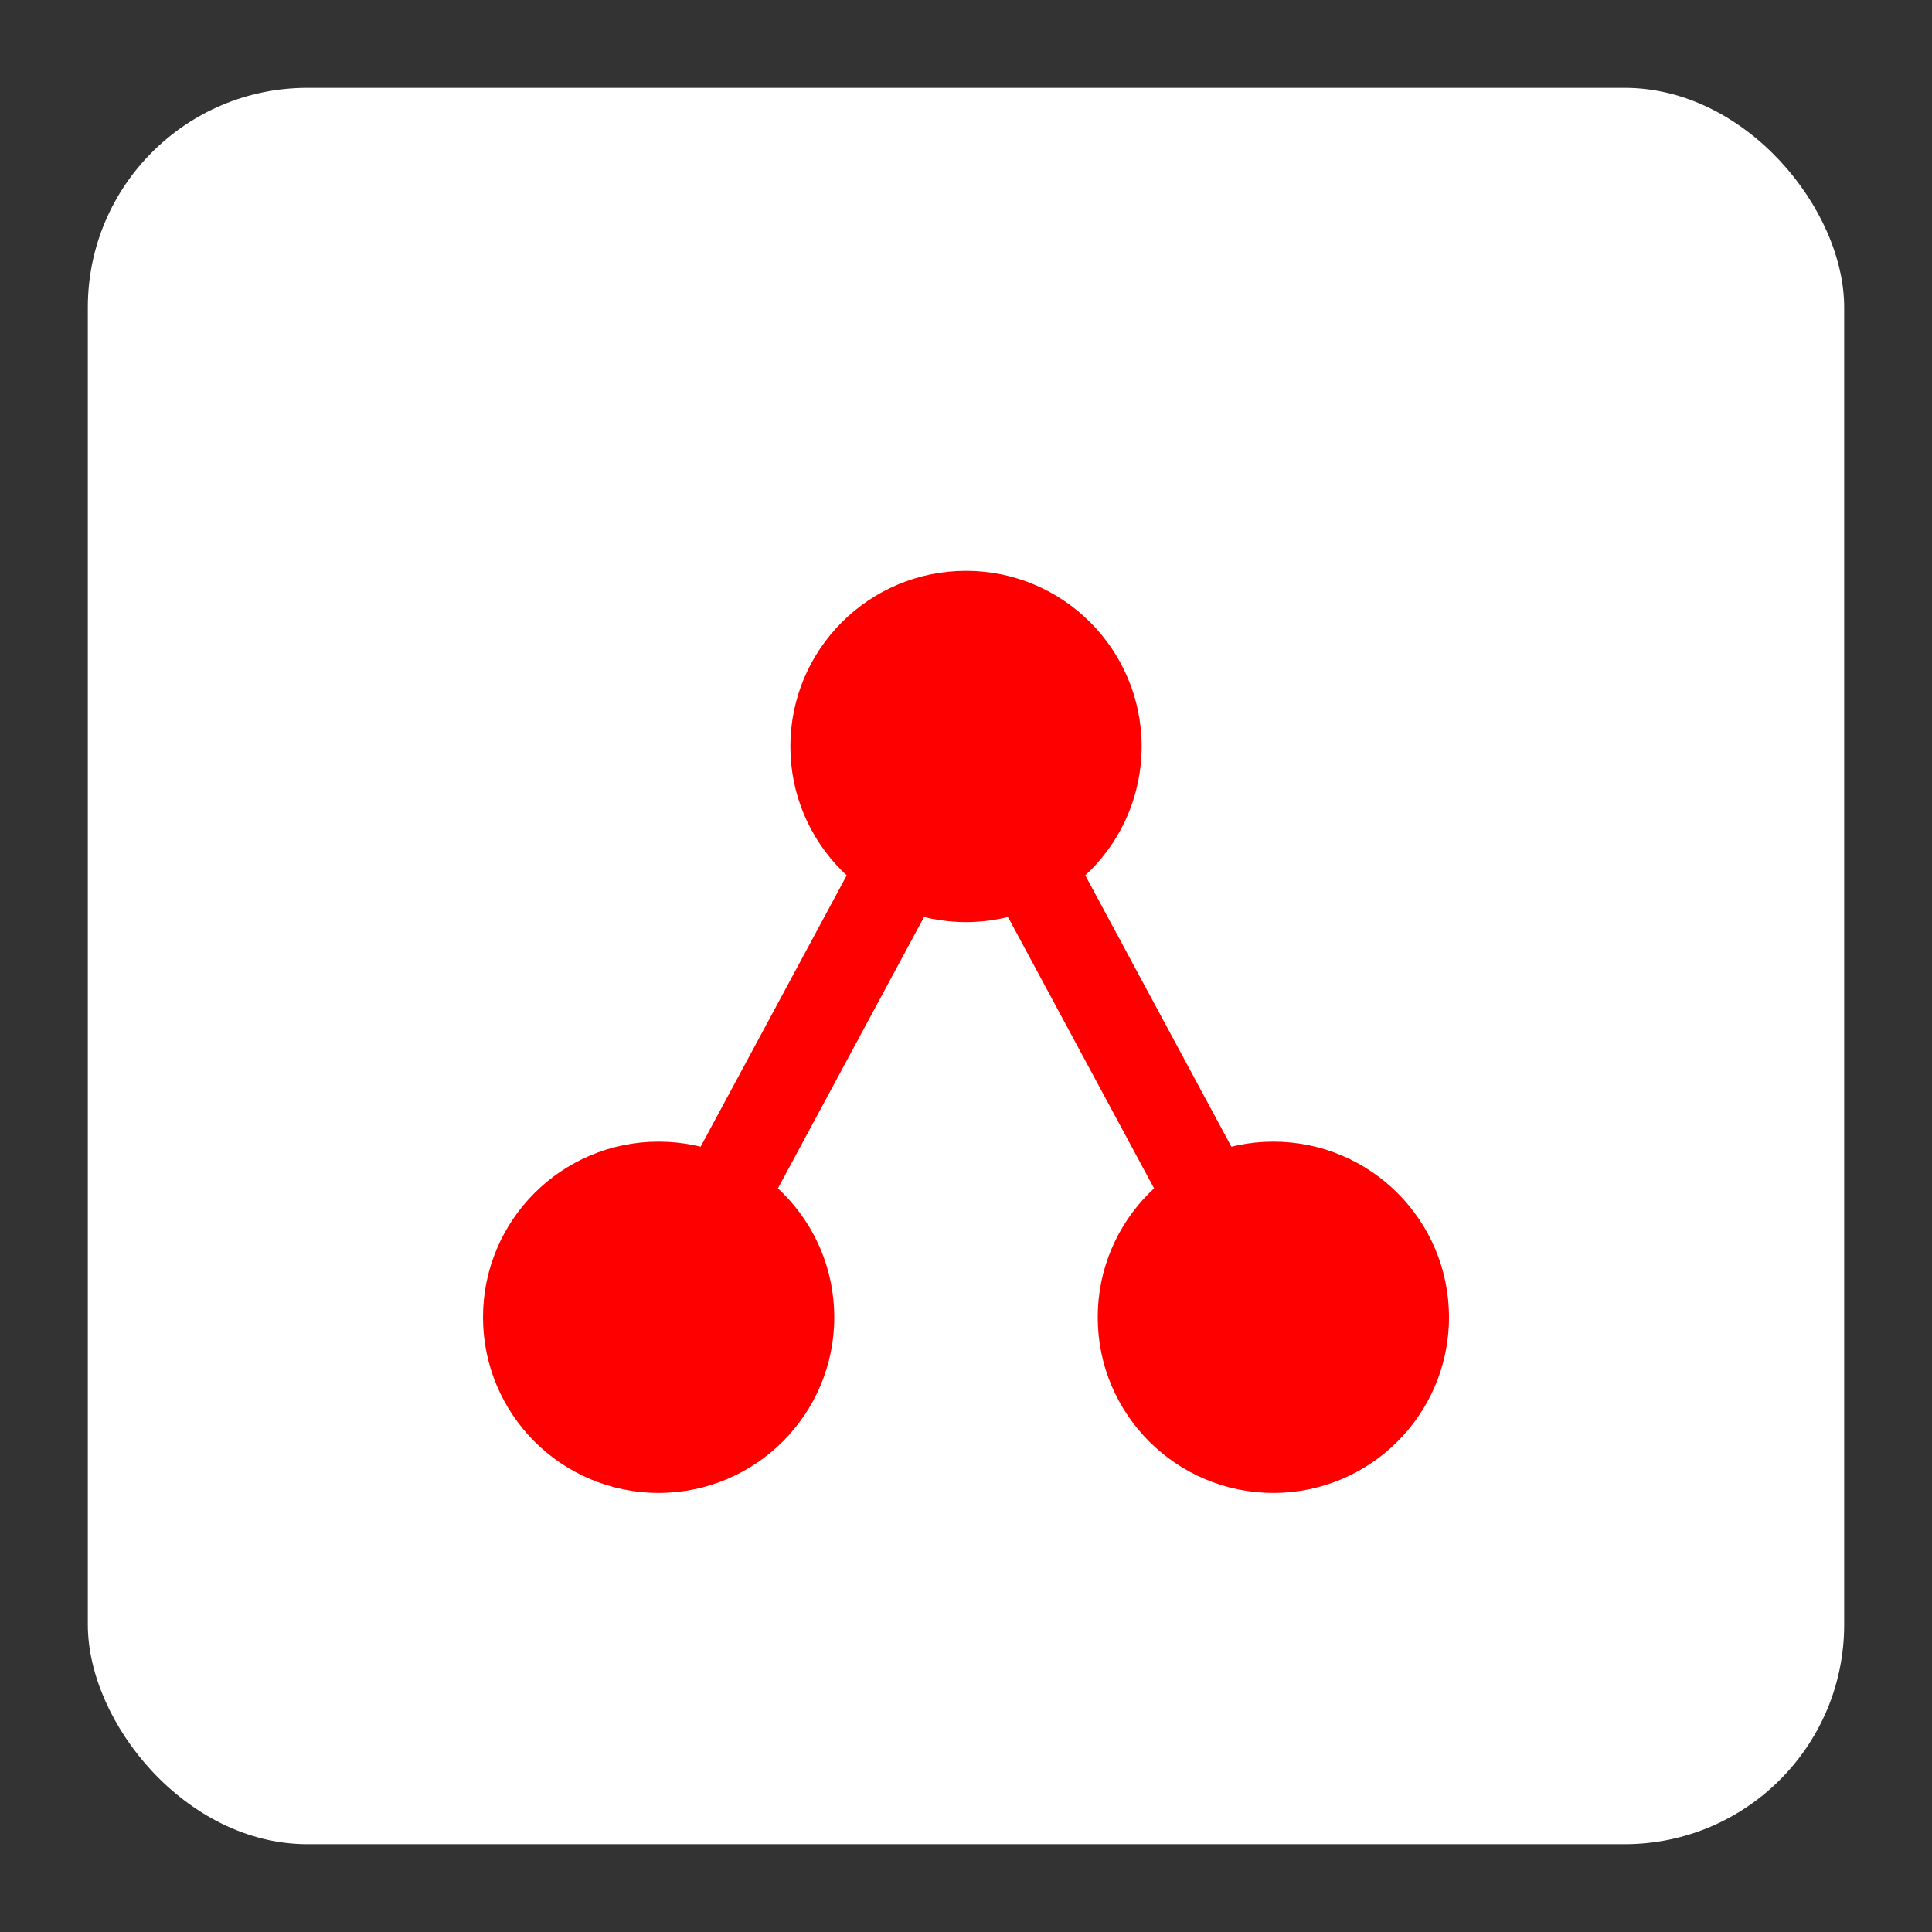 <svg xmlns="http://www.w3.org/2000/svg" viewBox="-2 -2 44 44">
  <rect x="-2" y="-2" width="44" height="44" fill="#333333" stroke="none"/>
  <rect x="0" y="0" width="40" height="40" rx="5" fill="white"/>
  <circle cx="20" cy="15" r="4" fill="#FF0000"/>
  <circle cx="13" cy="28" r="4" fill="#FF0000"/>
  <circle cx="27" cy="28" r="4" fill="#FF0000"/>
  <path d="M20,15 L13,28 M20,15 L27,28" stroke="#FF0000" stroke-width="2"/>
</svg> 